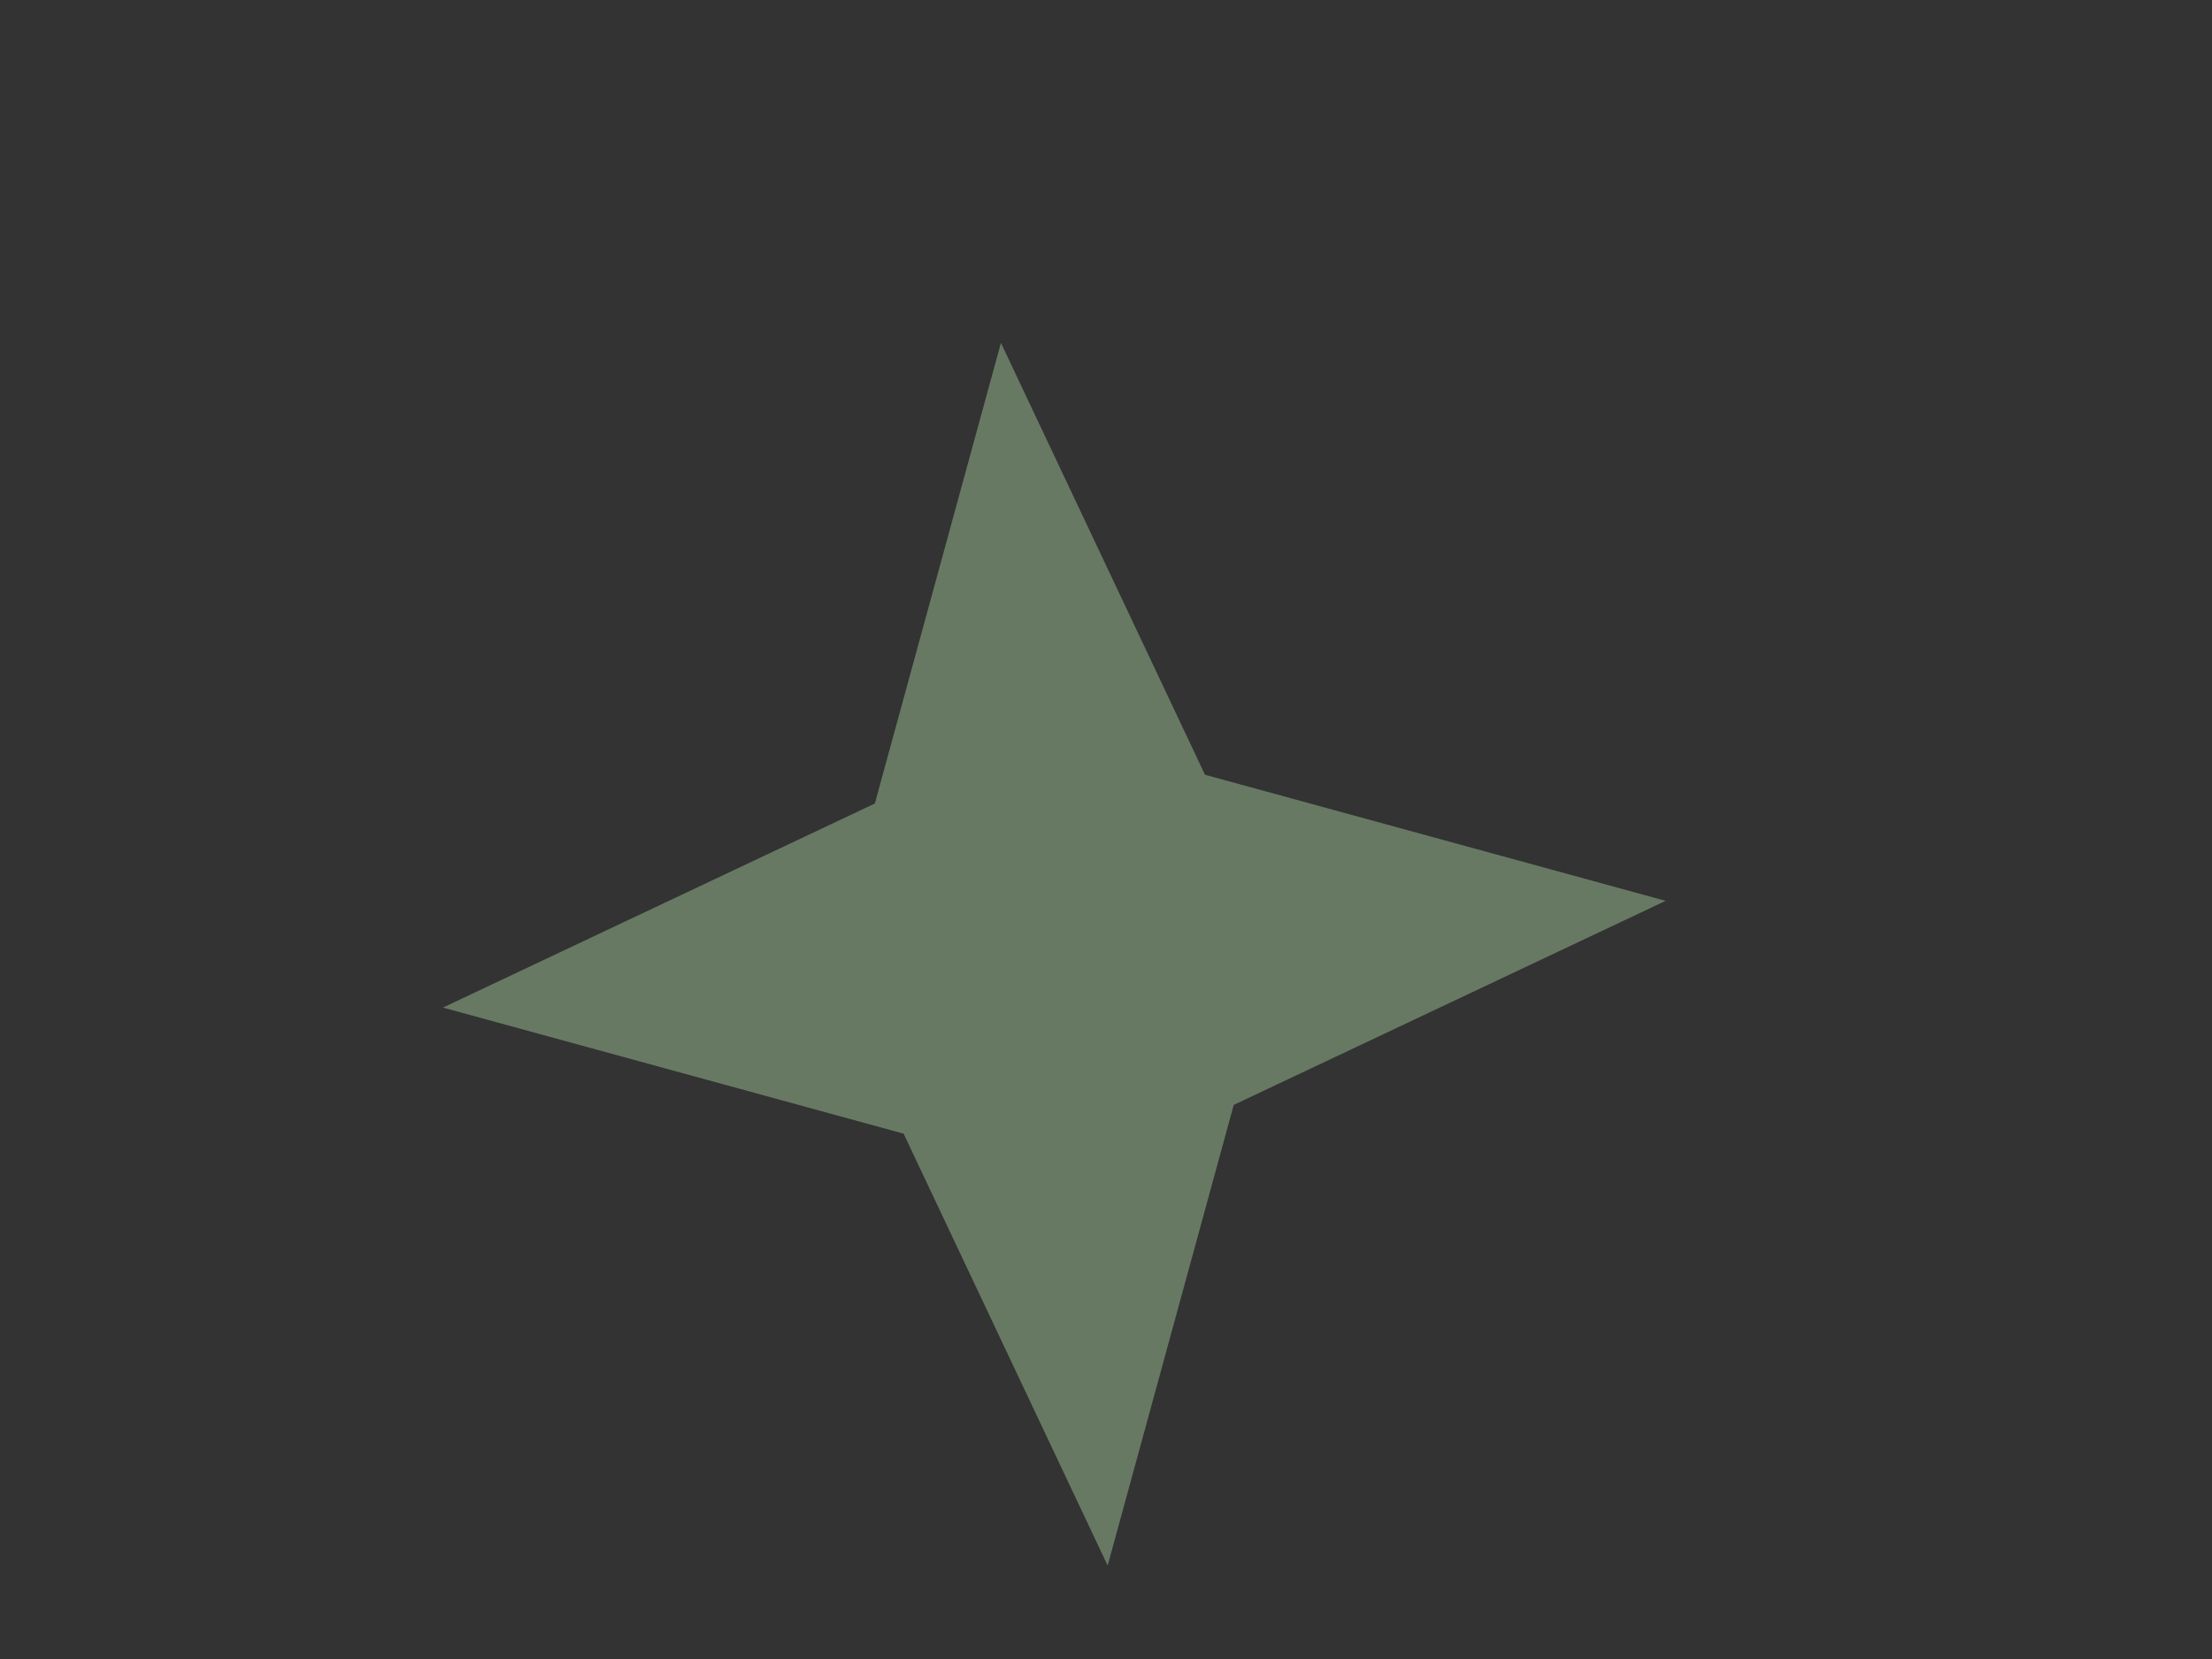 <svg width="4" height="3" viewBox="0 0 4 3" fill="none" xmlns="http://www.w3.org/2000/svg">
<rect x="0" y="0" width="4" height="3" fill="#333333" stroke="none"/>
<path d="M2.003 2.831L1.634 2.05L0.801 1.822L1.582 1.453L1.81 0.62L2.179 1.401L3.012 1.629L2.231 1.998L2.003 2.831Z" fill="#C9FCBE" fill-opacity="0.35"/>
</svg>
